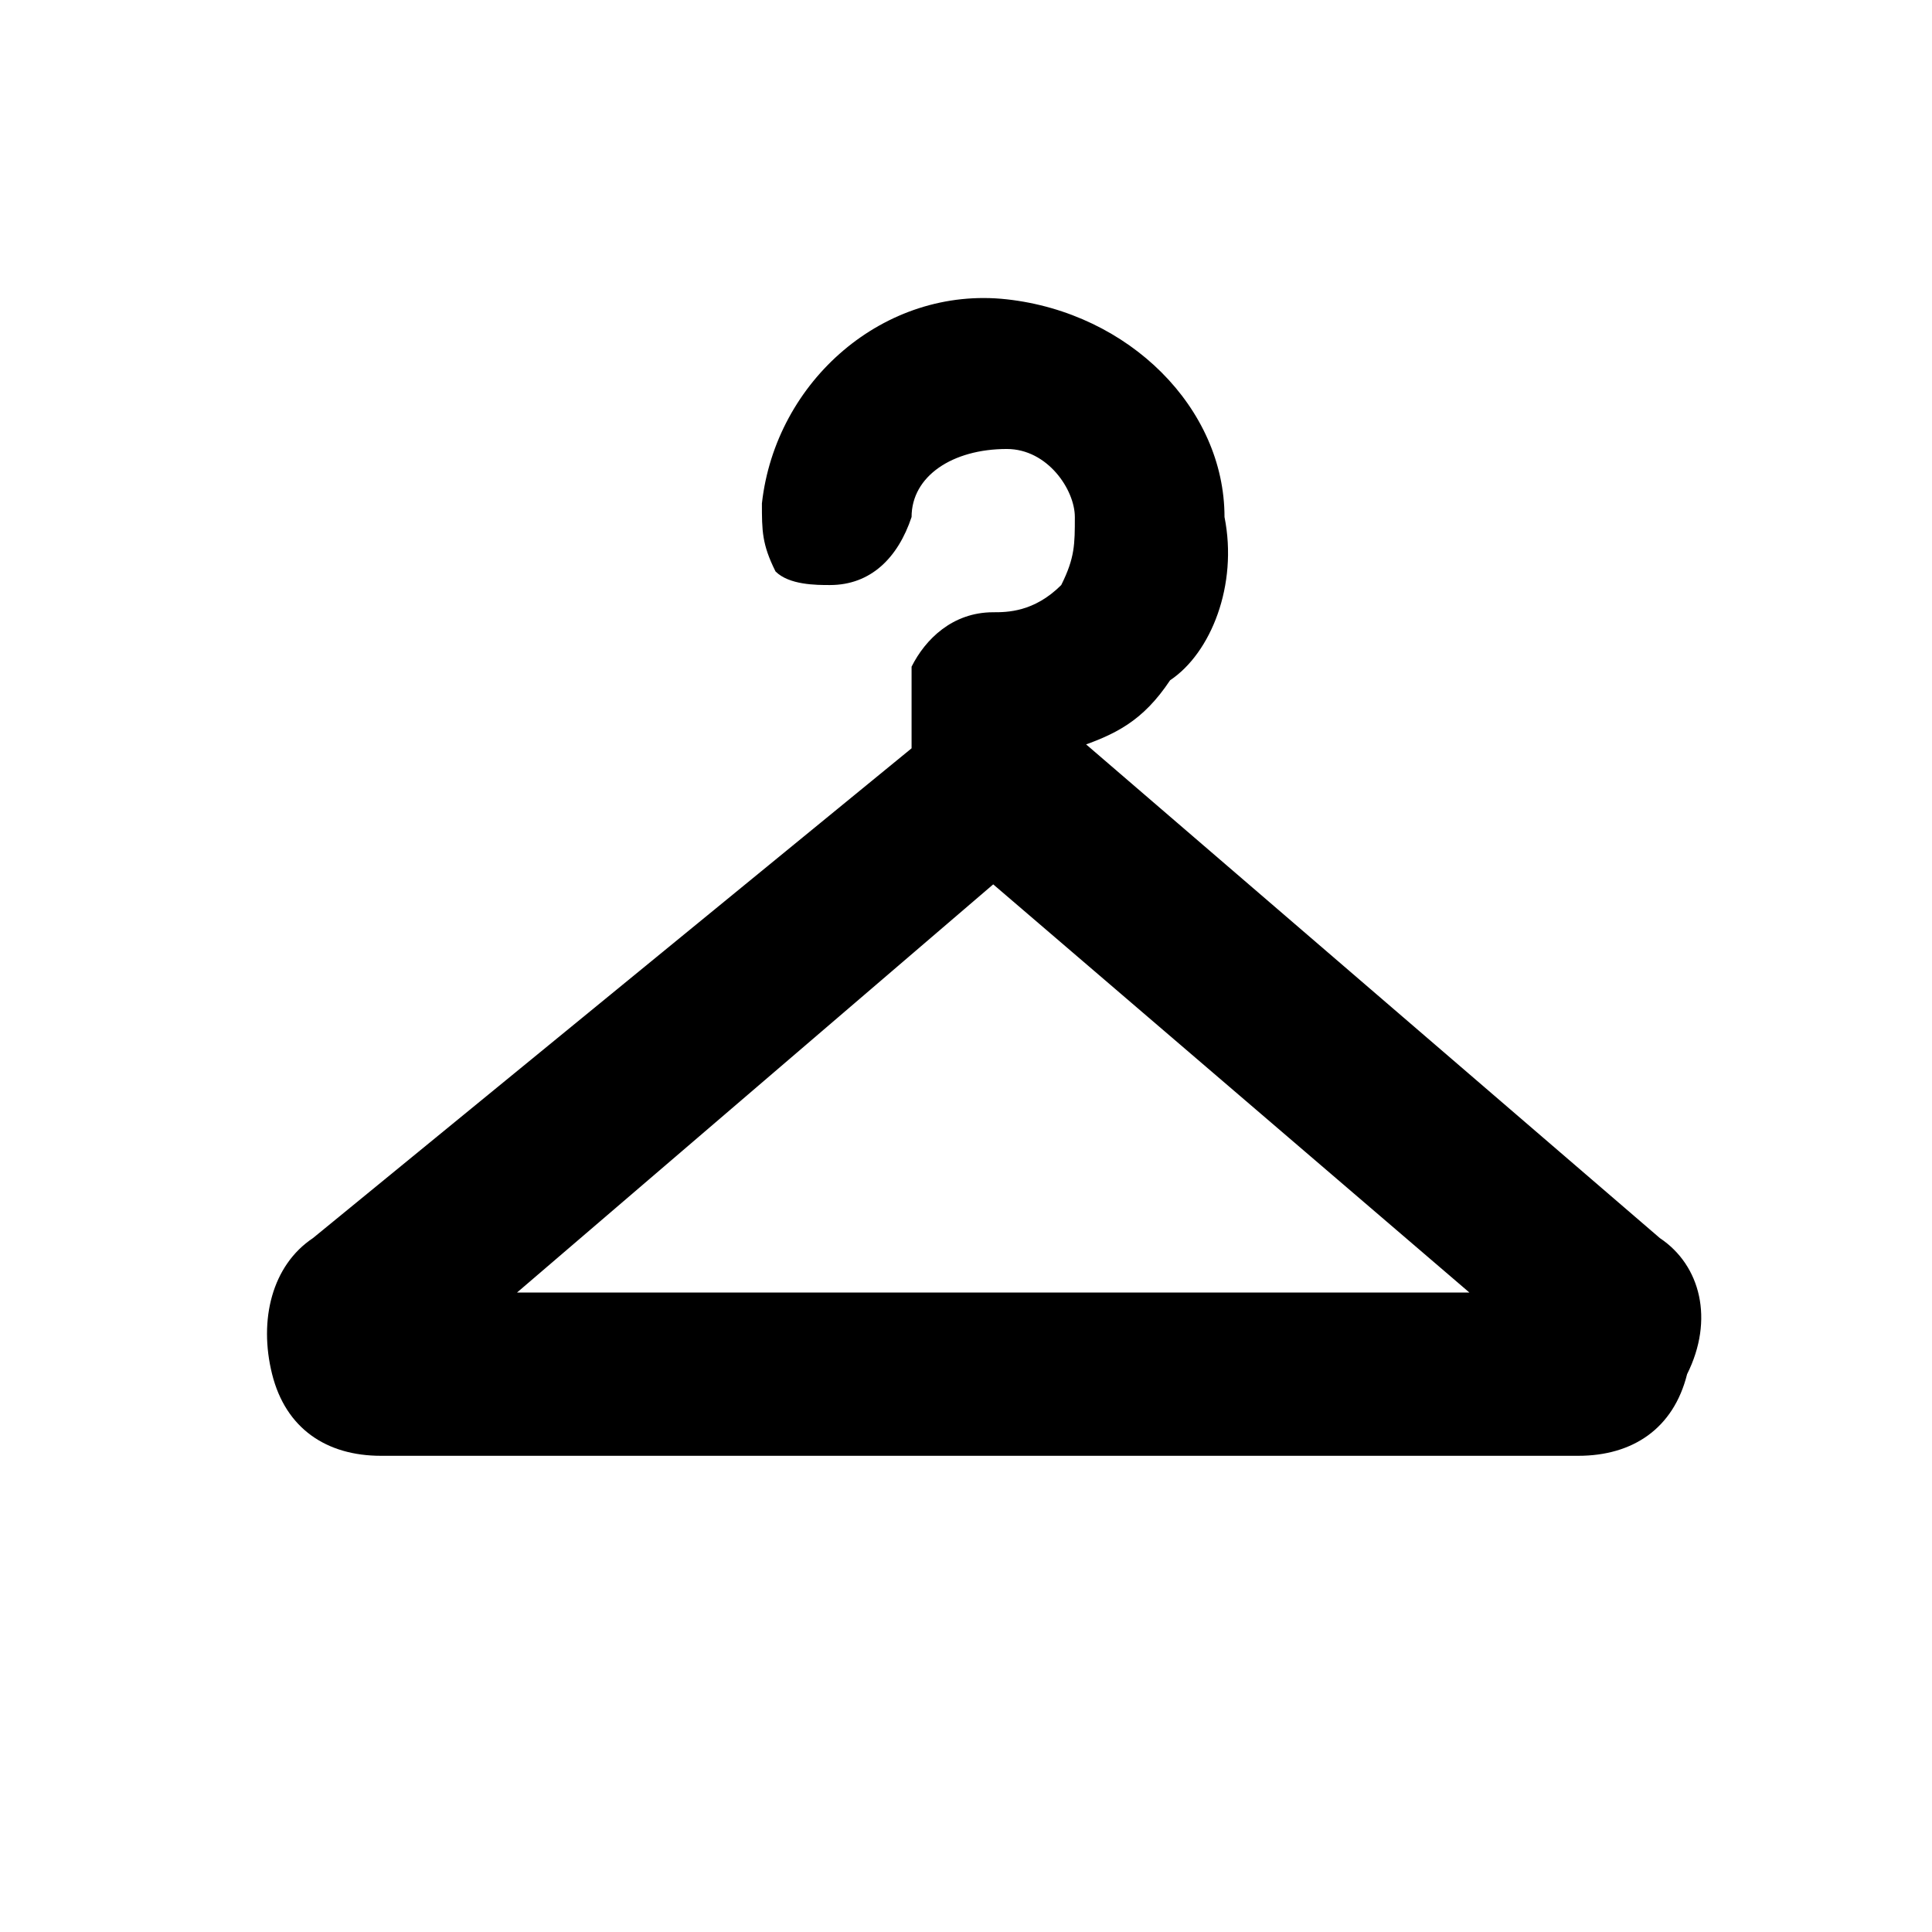 <?xml version="1.0" encoding="utf-8"?>
<!-- Generator: Adobe Illustrator 23.0.2, SVG Export Plug-In . SVG Version: 6.00 Build 0)  -->
<svg version="1.1" id="Capa_1" xmlns="http://www.w3.org/2000/svg" xmlns:xlink="http://www.w3.org/1999/xlink" x="0px" y="0px"
	 viewBox="0 0 14.2 14.2" style="enable-background:new 0 0 14.2 14.2;" xml:space="preserve">
<path d="M12.2,9.1L7.9,5.4v0.1c0.3-0.1,0.5-0.2,0.7-0.5C8.9,4.8,9.1,4.3,9,3.8C9,3,8.3,2.3,7.4,2.2C6.5,2.1,5.7,2.8,5.6,3.7
	c0,0.2,0,0.3,0.1,0.5C5.8,4.3,6,4.3,6.1,4.3c0.3,0,0.5-0.2,0.6-0.5c0-0.3,0.3-0.5,0.7-0.5c0.3,0,0.5,0.3,0.5,0.5
	c0,0.2,0,0.3-0.1,0.5C7.6,4.5,7.4,4.5,7.3,4.5c0,0,0,0,0,0C7,4.5,6.8,4.7,6.7,4.9c0,0,0,0.1,0,0.1v0v0.3v0.2L2.3,9.1
	c-0.3,0.2-0.4,0.6-0.3,1c0.1,0.4,0.4,0.6,0.8,0.6h8.8c0.4,0,0.7-0.2,0.8-0.6C12.6,9.7,12.5,9.3,12.2,9.1z M3.8,9.5l3.5-3l3.5,3H3.8z
	"/>
</svg>
